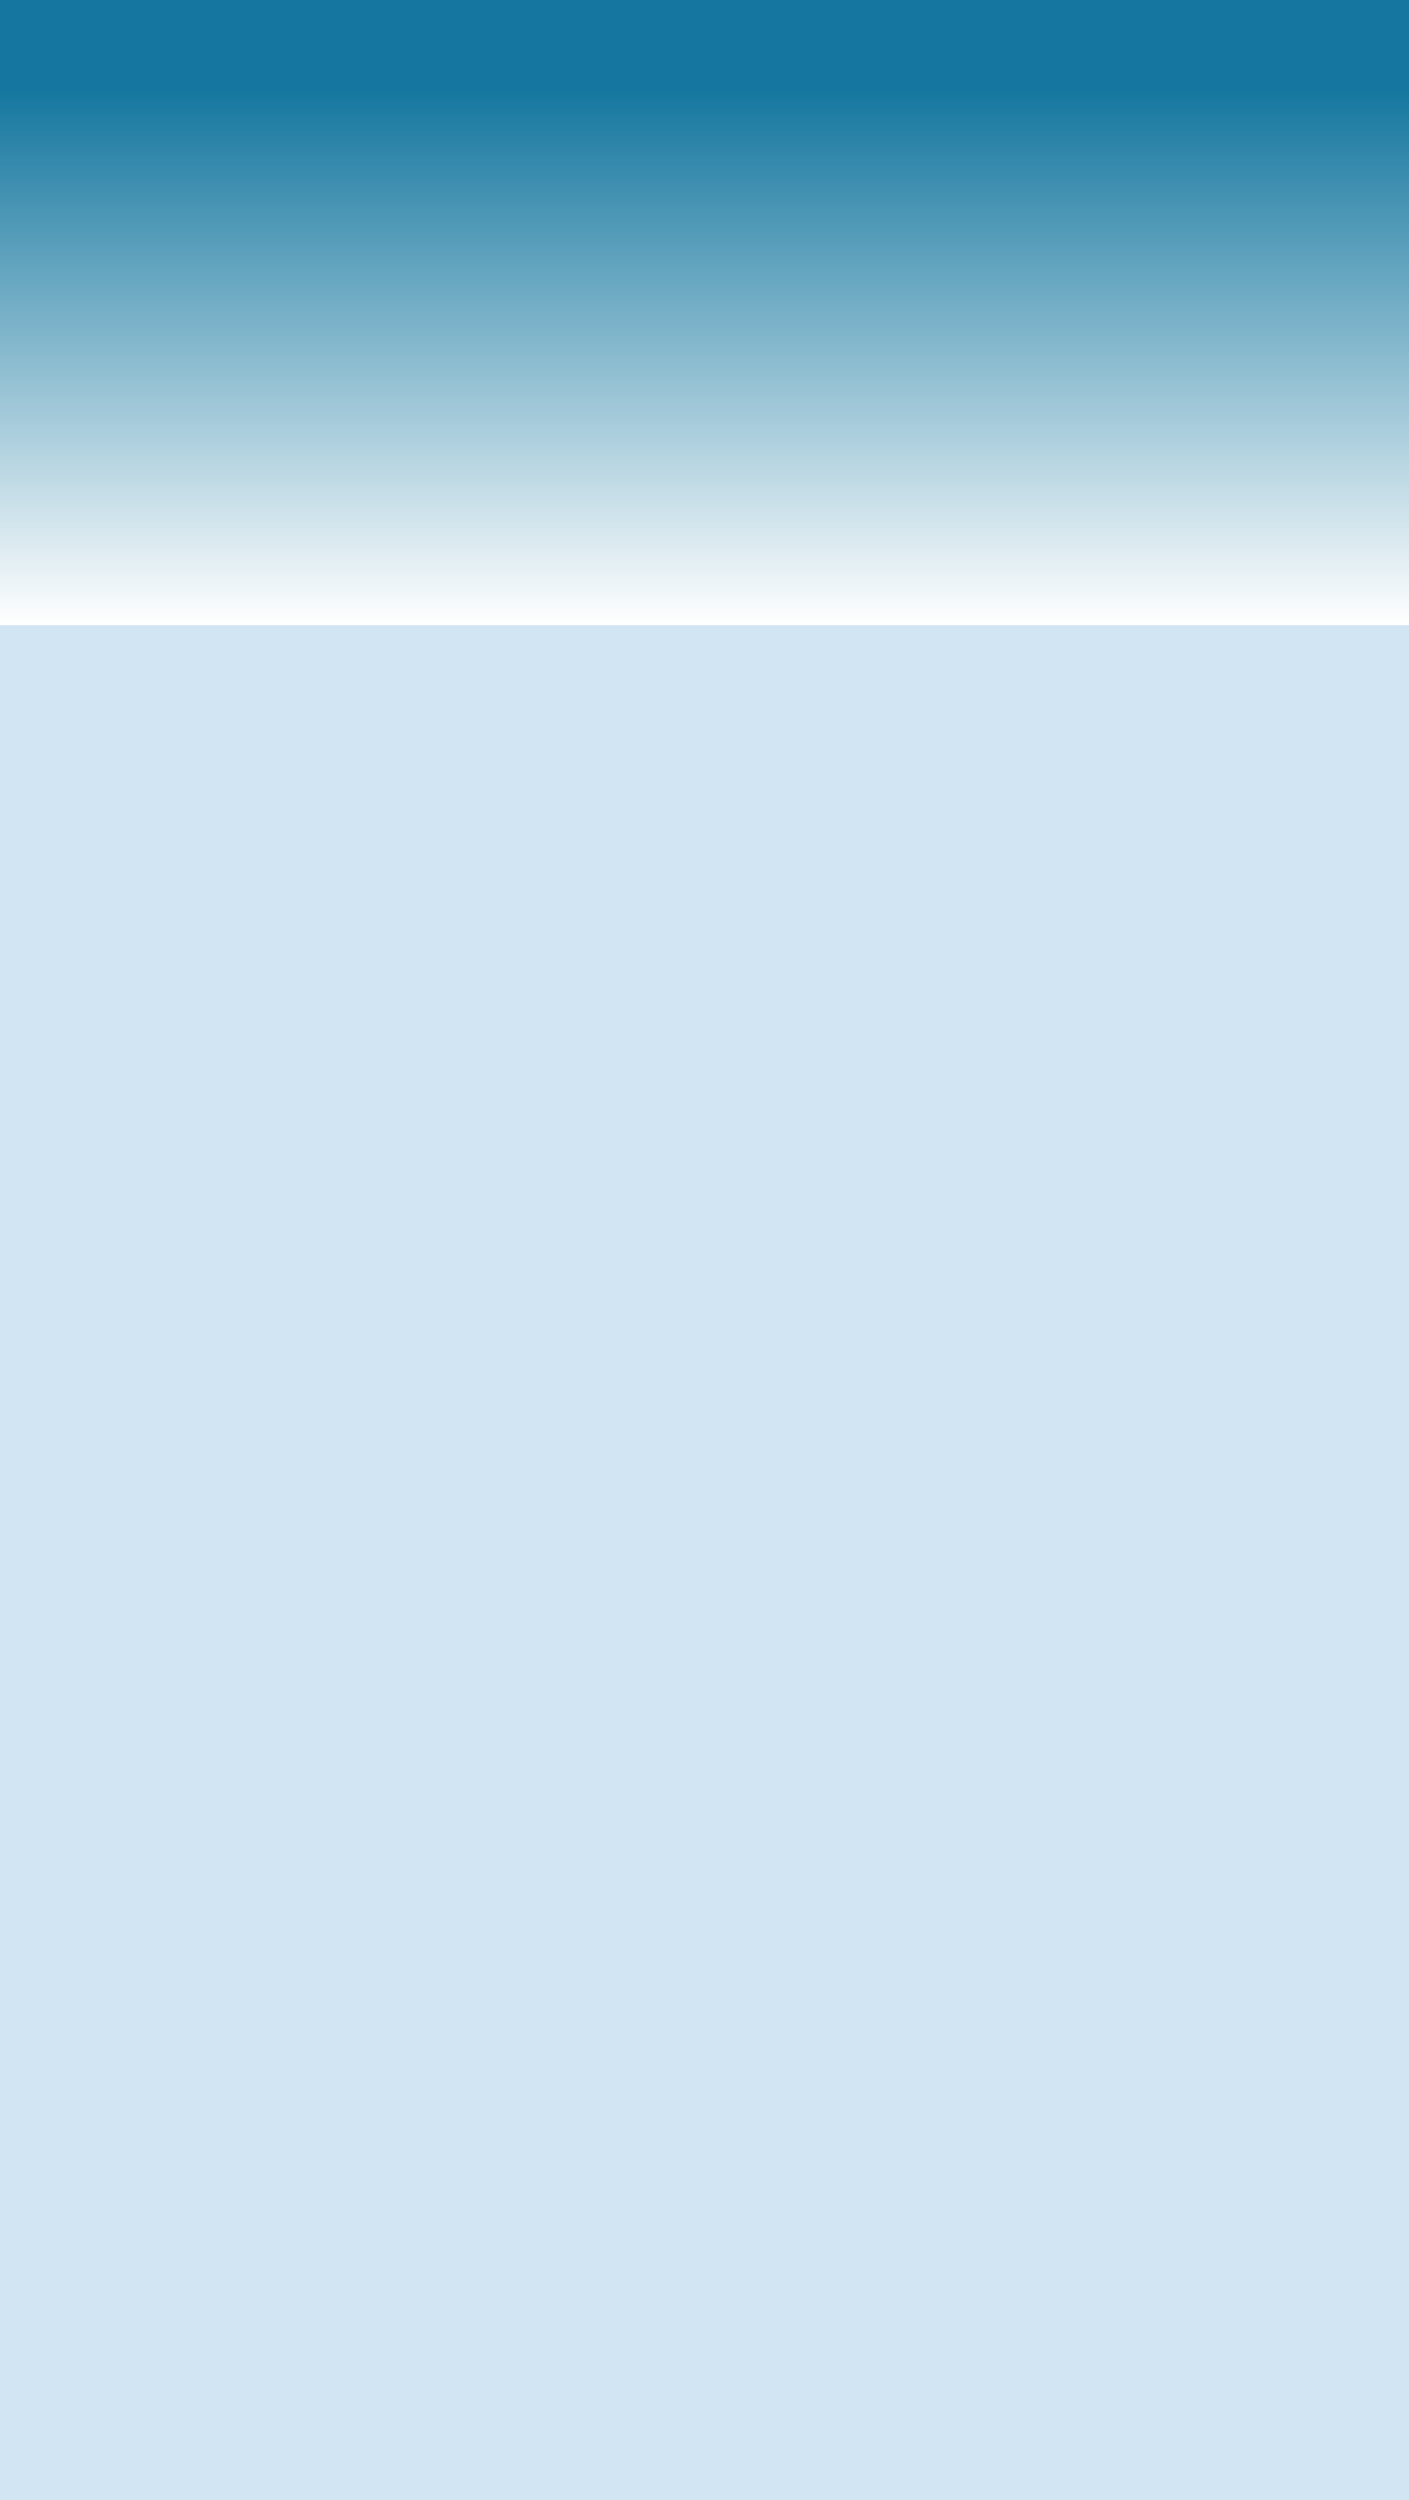 <svg xmlns="http://www.w3.org/2000/svg" width="372" height="660" viewBox="0 0 372 660" fill="none">
  <rect x="0" y="0" width="372" height="660" fill="#333333" stroke="none"/>
  <path d="M0 0H372V660H0V0Z" fill="url(#paint0_linear_718_1944)"/>
  <defs>
    <linearGradient id="paint0_linear_718_1944" x1="186" y1="0" x2="186" y2="660" gradientUnits="userSpaceOnUse">
      <stop offset="0.036" stop-color="#15779F"/>
      <stop offset="0.25" stop-color="white"/>
      <stop offset="0.25" stop-color="#D2E5F3"/>
    </linearGradient>
  </defs>
</svg>